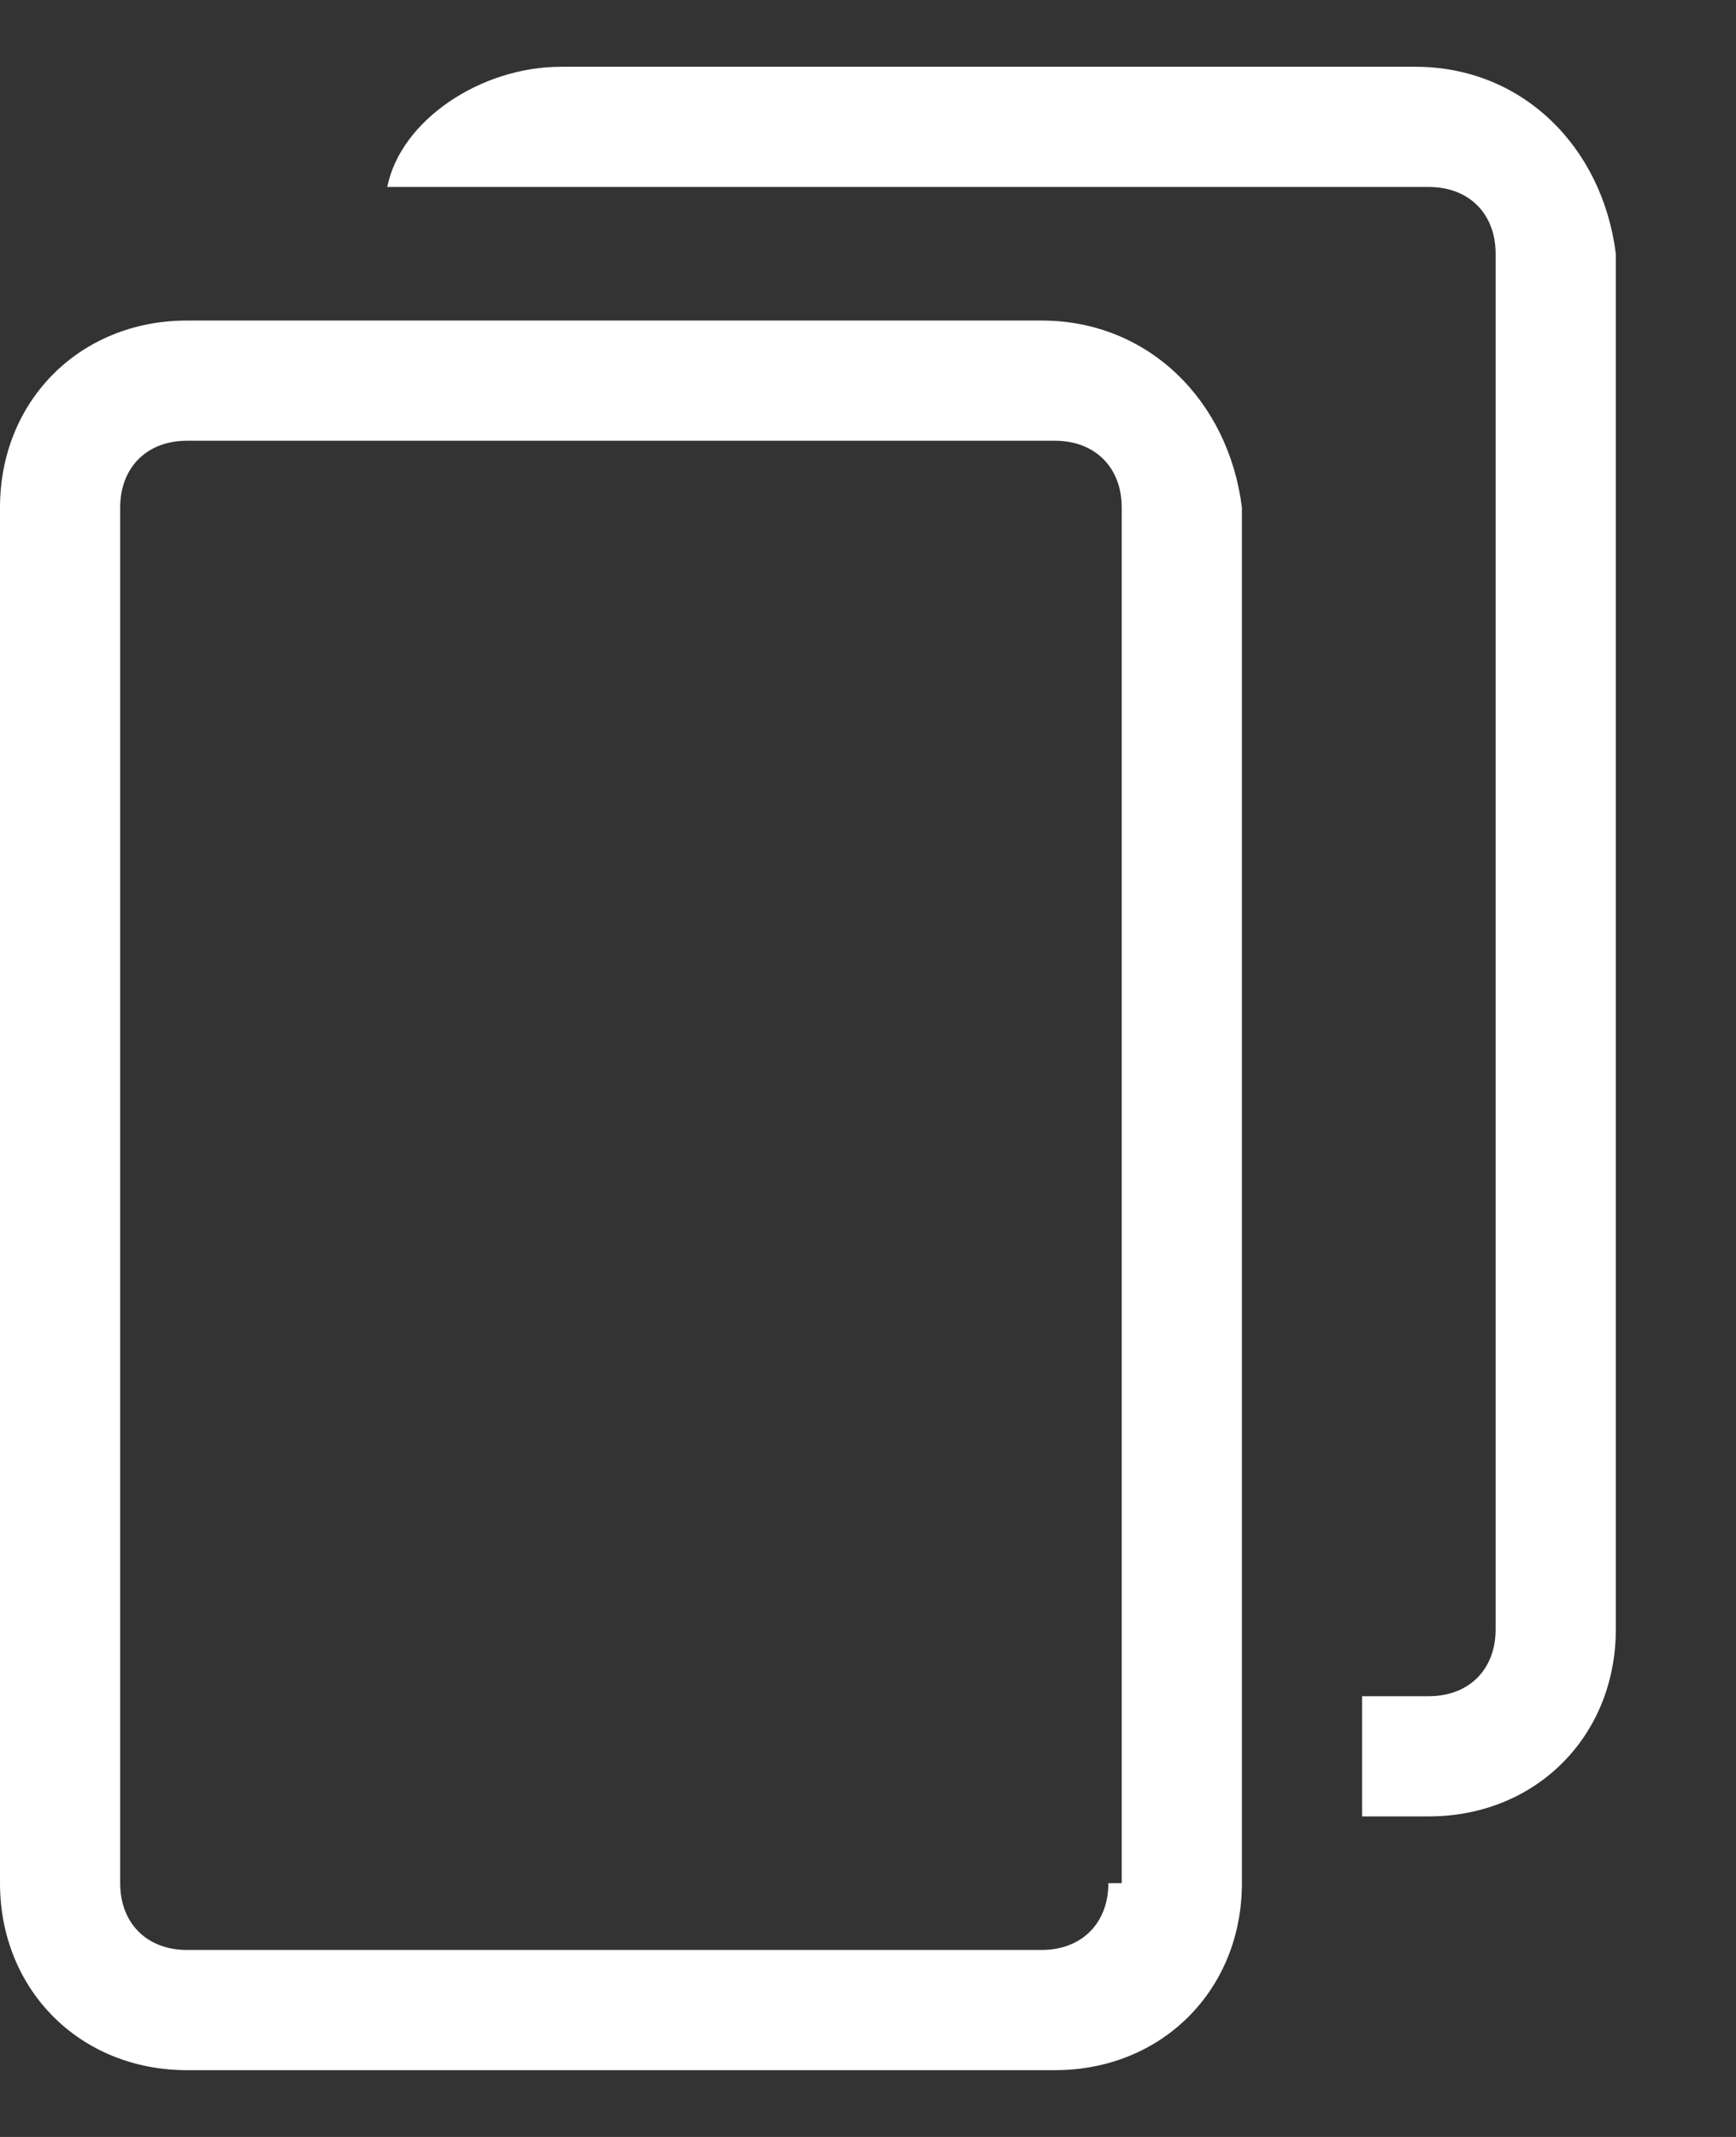 <?xml version="1.0" encoding="UTF-8"?>
<svg width="13px" height="16px" viewBox="0 0 13 16" version="1.1" xmlns="http://www.w3.org/2000/svg" xmlns:xlink="http://www.w3.org/1999/xlink">
    <rect x="0" y="0" width="13" height="16" fill="#333333" stroke="none"/>
    <!-- Generator: Sketch 52.5 (67469) - http://www.bohemiancoding.com/sketch -->
    <title>Shape</title>
    <desc>Created with Sketch.</desc>
    <g id="Page-1" stroke="none" stroke-width="1" fill="none" fill-rule="evenodd">
        <g id="data_image_svg+xml;…" fill="#FFFFFF">
            <path d="M7.8,2.4 L1.4,2.4 C0.6,2.4 0,3 0,3.8 L0,14.1 C0,14.9 0.6,15.5 1.4,15.5 L7.9,15.5 C8.7,15.5 9.3,14.9 9.3,14.1 L9.3,3.8 C9.2,3 8.6,2.4 7.8,2.4 Z M8.3,14.1 C8.3,14.4 8.1,14.6 7.8,14.6 L1.4,14.6 C1.1,14.6 0.9,14.4 0.9,14.1 L0.9,3.8 C0.9,3.5 1.1,3.3 1.4,3.3 L7.9,3.3 C8.2,3.3 8.4,3.5 8.4,3.8 L8.4,14.1 L8.3,14.1 Z M10.6,0.5 L4.2,0.5 C3.6,0.5 3,0.9 2.9,1.4 L10.7,1.4 C11,1.4 11.2,1.6 11.2,1.9 L11.2,12.2 C11.2,12.5 11,12.7 10.7,12.7 L10.2,12.7 L10.2,13.6 L10.7,13.6 C11.5,13.6 12.1,13 12.1,12.2 L12.1,1.9 C12,1.1 11.4,0.5 10.6,0.5 Z" id="Shape"></path>
        </g>
    </g>
</svg>